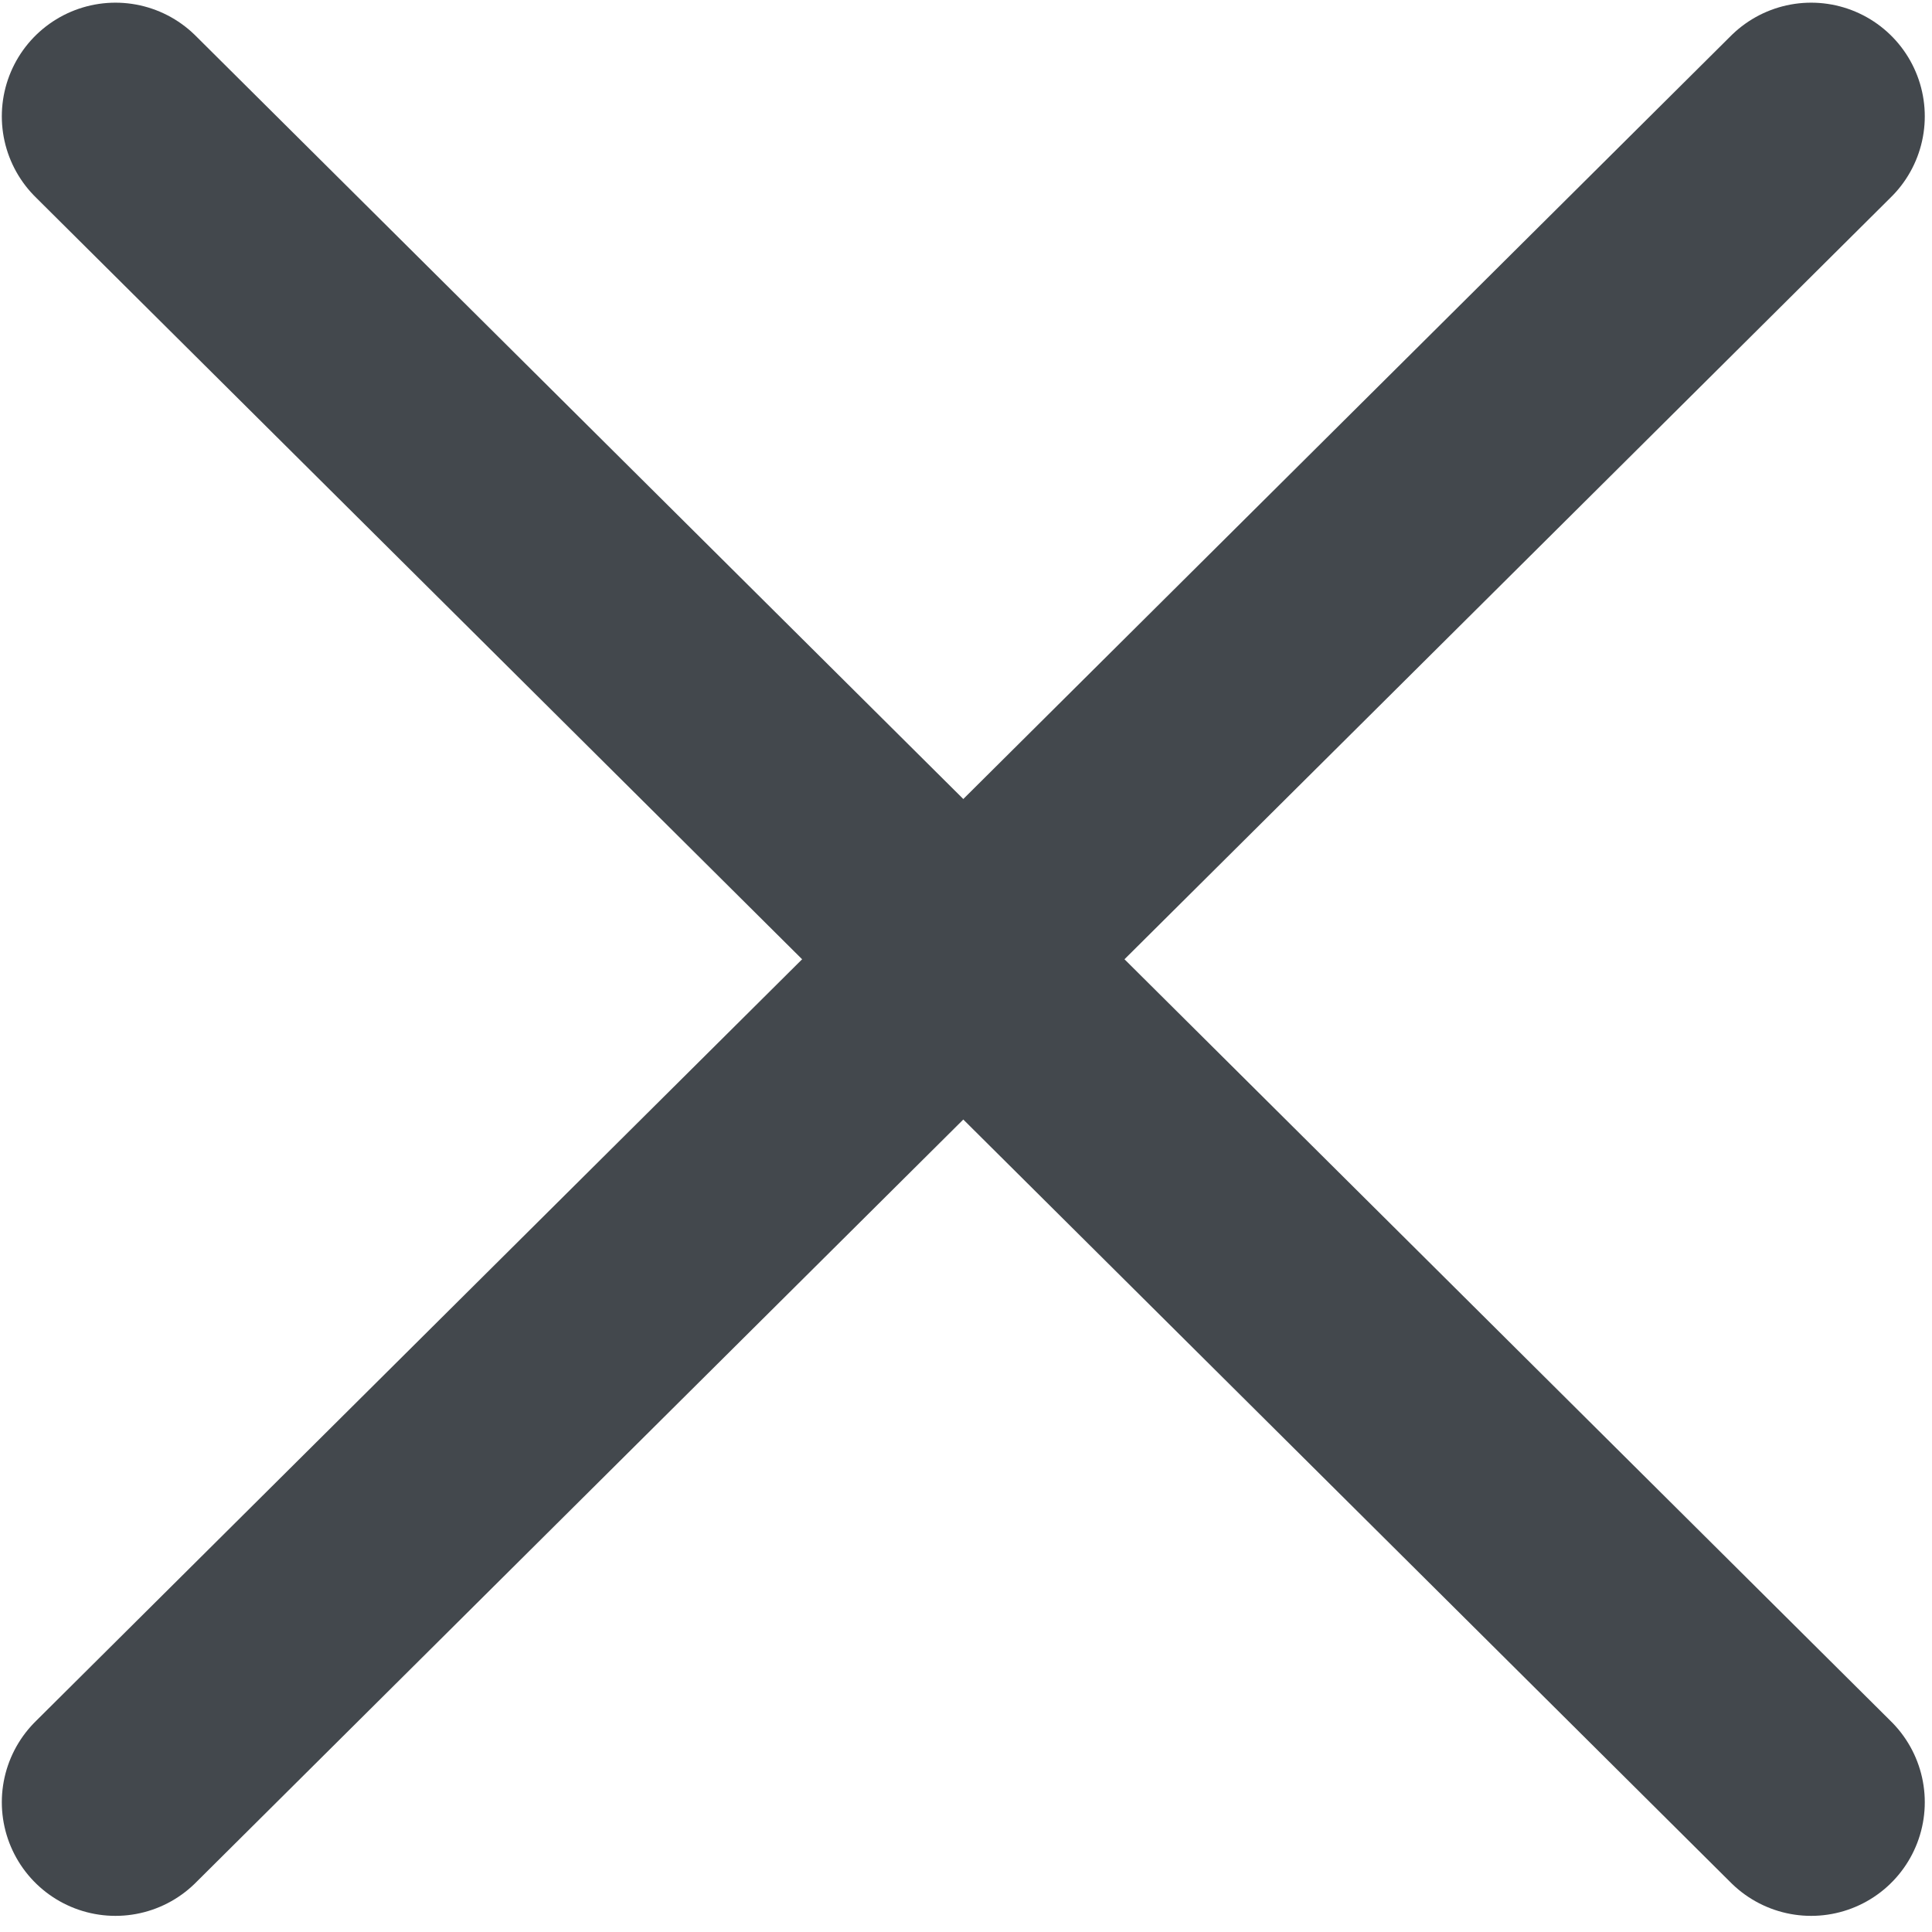 <?xml version="1.0" encoding="UTF-8" standalone="no"?>
<svg width="34px" height="34px" viewBox="0 0 34 34" version="1.1" xmlns="http://www.w3.org/2000/svg" xmlns:xlink="http://www.w3.org/1999/xlink">
    <!-- Generator: Sketch 3.8.3 (29802) - http://www.bohemiancoding.com/sketch -->
    <title>Icon</title>
    <desc>Created with Sketch.</desc>
    <defs>
        <path d="M1.908,0.333 L0.334,1.906 C-0.115,2.355 -0.108,3.066 0.334,3.508 L30.49,33.668 C30.935,34.112 31.65,34.11 32.092,33.667 L33.665,32.094 C34.115,31.645 34.108,30.934 33.666,30.492 L3.51,0.332 C3.288,0.11 2.999,0 2.71,0 C2.42,0 2.129,0.111 1.908,0.333 L1.908,0.333 Z" id="path-1"></path>
    </defs>
    <g id="Page-1" stroke="none" stroke-width="1" fill="none" fill-rule="evenodd">
        <g id="Artboard-1" transform="translate(-891, -475)">
            <g id="Icon" transform="translate(891, 475)">
                <g id="Group-22">
                    <mask id="mask-2" fill="white">
                        <use xlink:href="#path-1"></use>
                    </mask>
                    <g id="Clip-21"></g>
                </g>
                <path d="M2.032,2.047 L31.873,31.716" id="Stroke-23" stroke="#43484D" stroke-width="4" stroke-linecap="round"></path>
                <path d="M31.873,2.047 L2.032,31.716" id="Stroke-25" stroke="#43484D" stroke-width="4" stroke-linecap="round"></path>
            </g>
        </g>
    </g>
</svg>